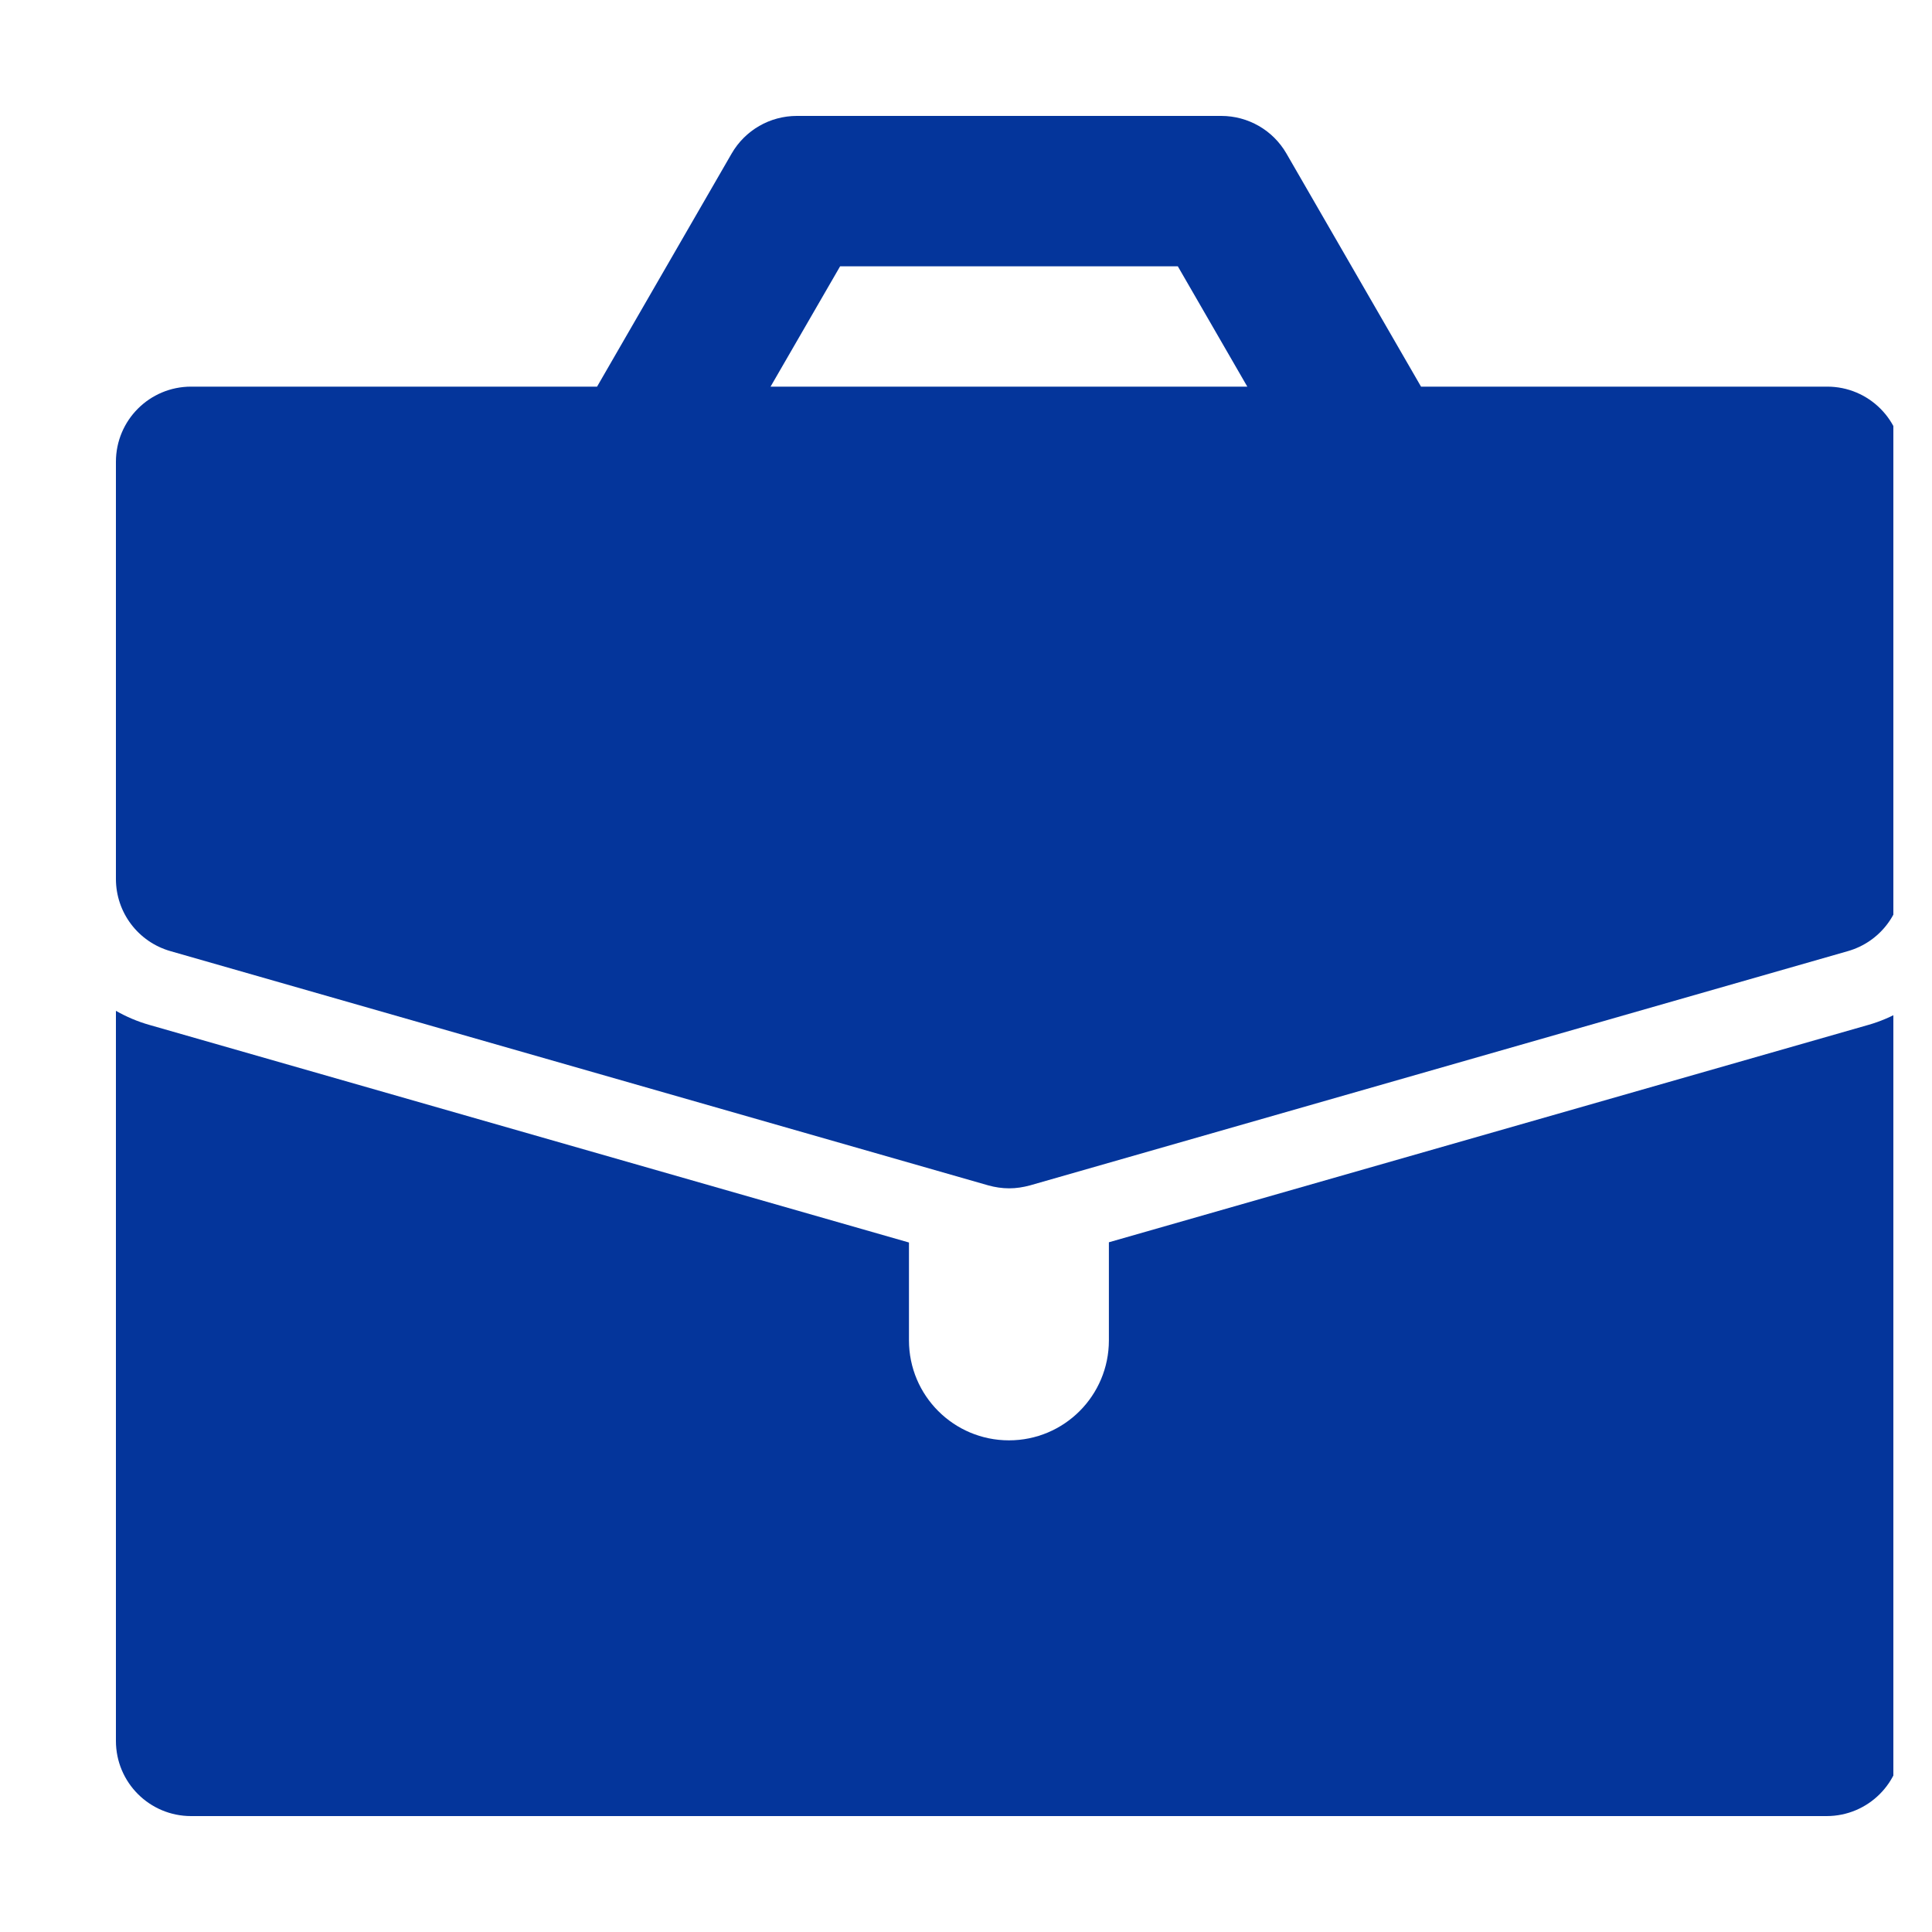 <svg width="25" height="25" viewBox="0 0 25 25" fill="none" xmlns="http://www.w3.org/2000/svg">
<g clip-path="url(#clip0_2260_1464)">
<g clip-path="url(#clip1_2260_1464)">
<path d="M23.639 5.003H18.388L16.646 1.986C16.472 1.685 16.151 1.5 15.803 1.5H10.311C9.963 1.5 9.642 1.685 9.468 1.986L7.726 5.003H2.473C1.935 5.003 1.5 5.438 1.5 5.976V11.373C1.5 11.808 1.788 12.189 2.207 12.308L12.789 15.339C12.876 15.363 12.966 15.377 13.059 15.377C13.151 15.377 13.238 15.363 13.328 15.339L23.91 12.308C24.329 12.189 24.617 11.808 24.617 11.373V5.976C24.617 5.438 24.182 5.003 23.644 5.003H23.639ZM9.971 5.003L10.871 3.446H15.241L16.14 5.003H9.974H9.971Z" fill="#04359B"/>
<path d="M14.349 16.078V17.344C14.349 18.059 13.771 18.638 13.056 18.638C12.341 18.638 11.762 18.059 11.762 17.344V16.078L1.932 13.262C1.78 13.219 1.633 13.156 1.5 13.08V22.527C1.5 23.065 1.935 23.5 2.473 23.5H23.636C24.174 23.5 24.609 23.065 24.609 22.527V13.08C24.473 13.156 24.329 13.219 24.177 13.262L14.349 16.075V16.078Z" fill="#04359B"/>
</g>
</g>
<defs>
<clipPath id="clip0_2260_1464">
<rect width="24" height="24" fill="white" transform="translate(0.5 0.5)"/>
</clipPath>
<clipPath id="clip1_2260_1464">
<rect width="23.112" height="22" fill="white" transform="translate(1.5 1.5)"/>
</clipPath>
</defs>
</svg>
